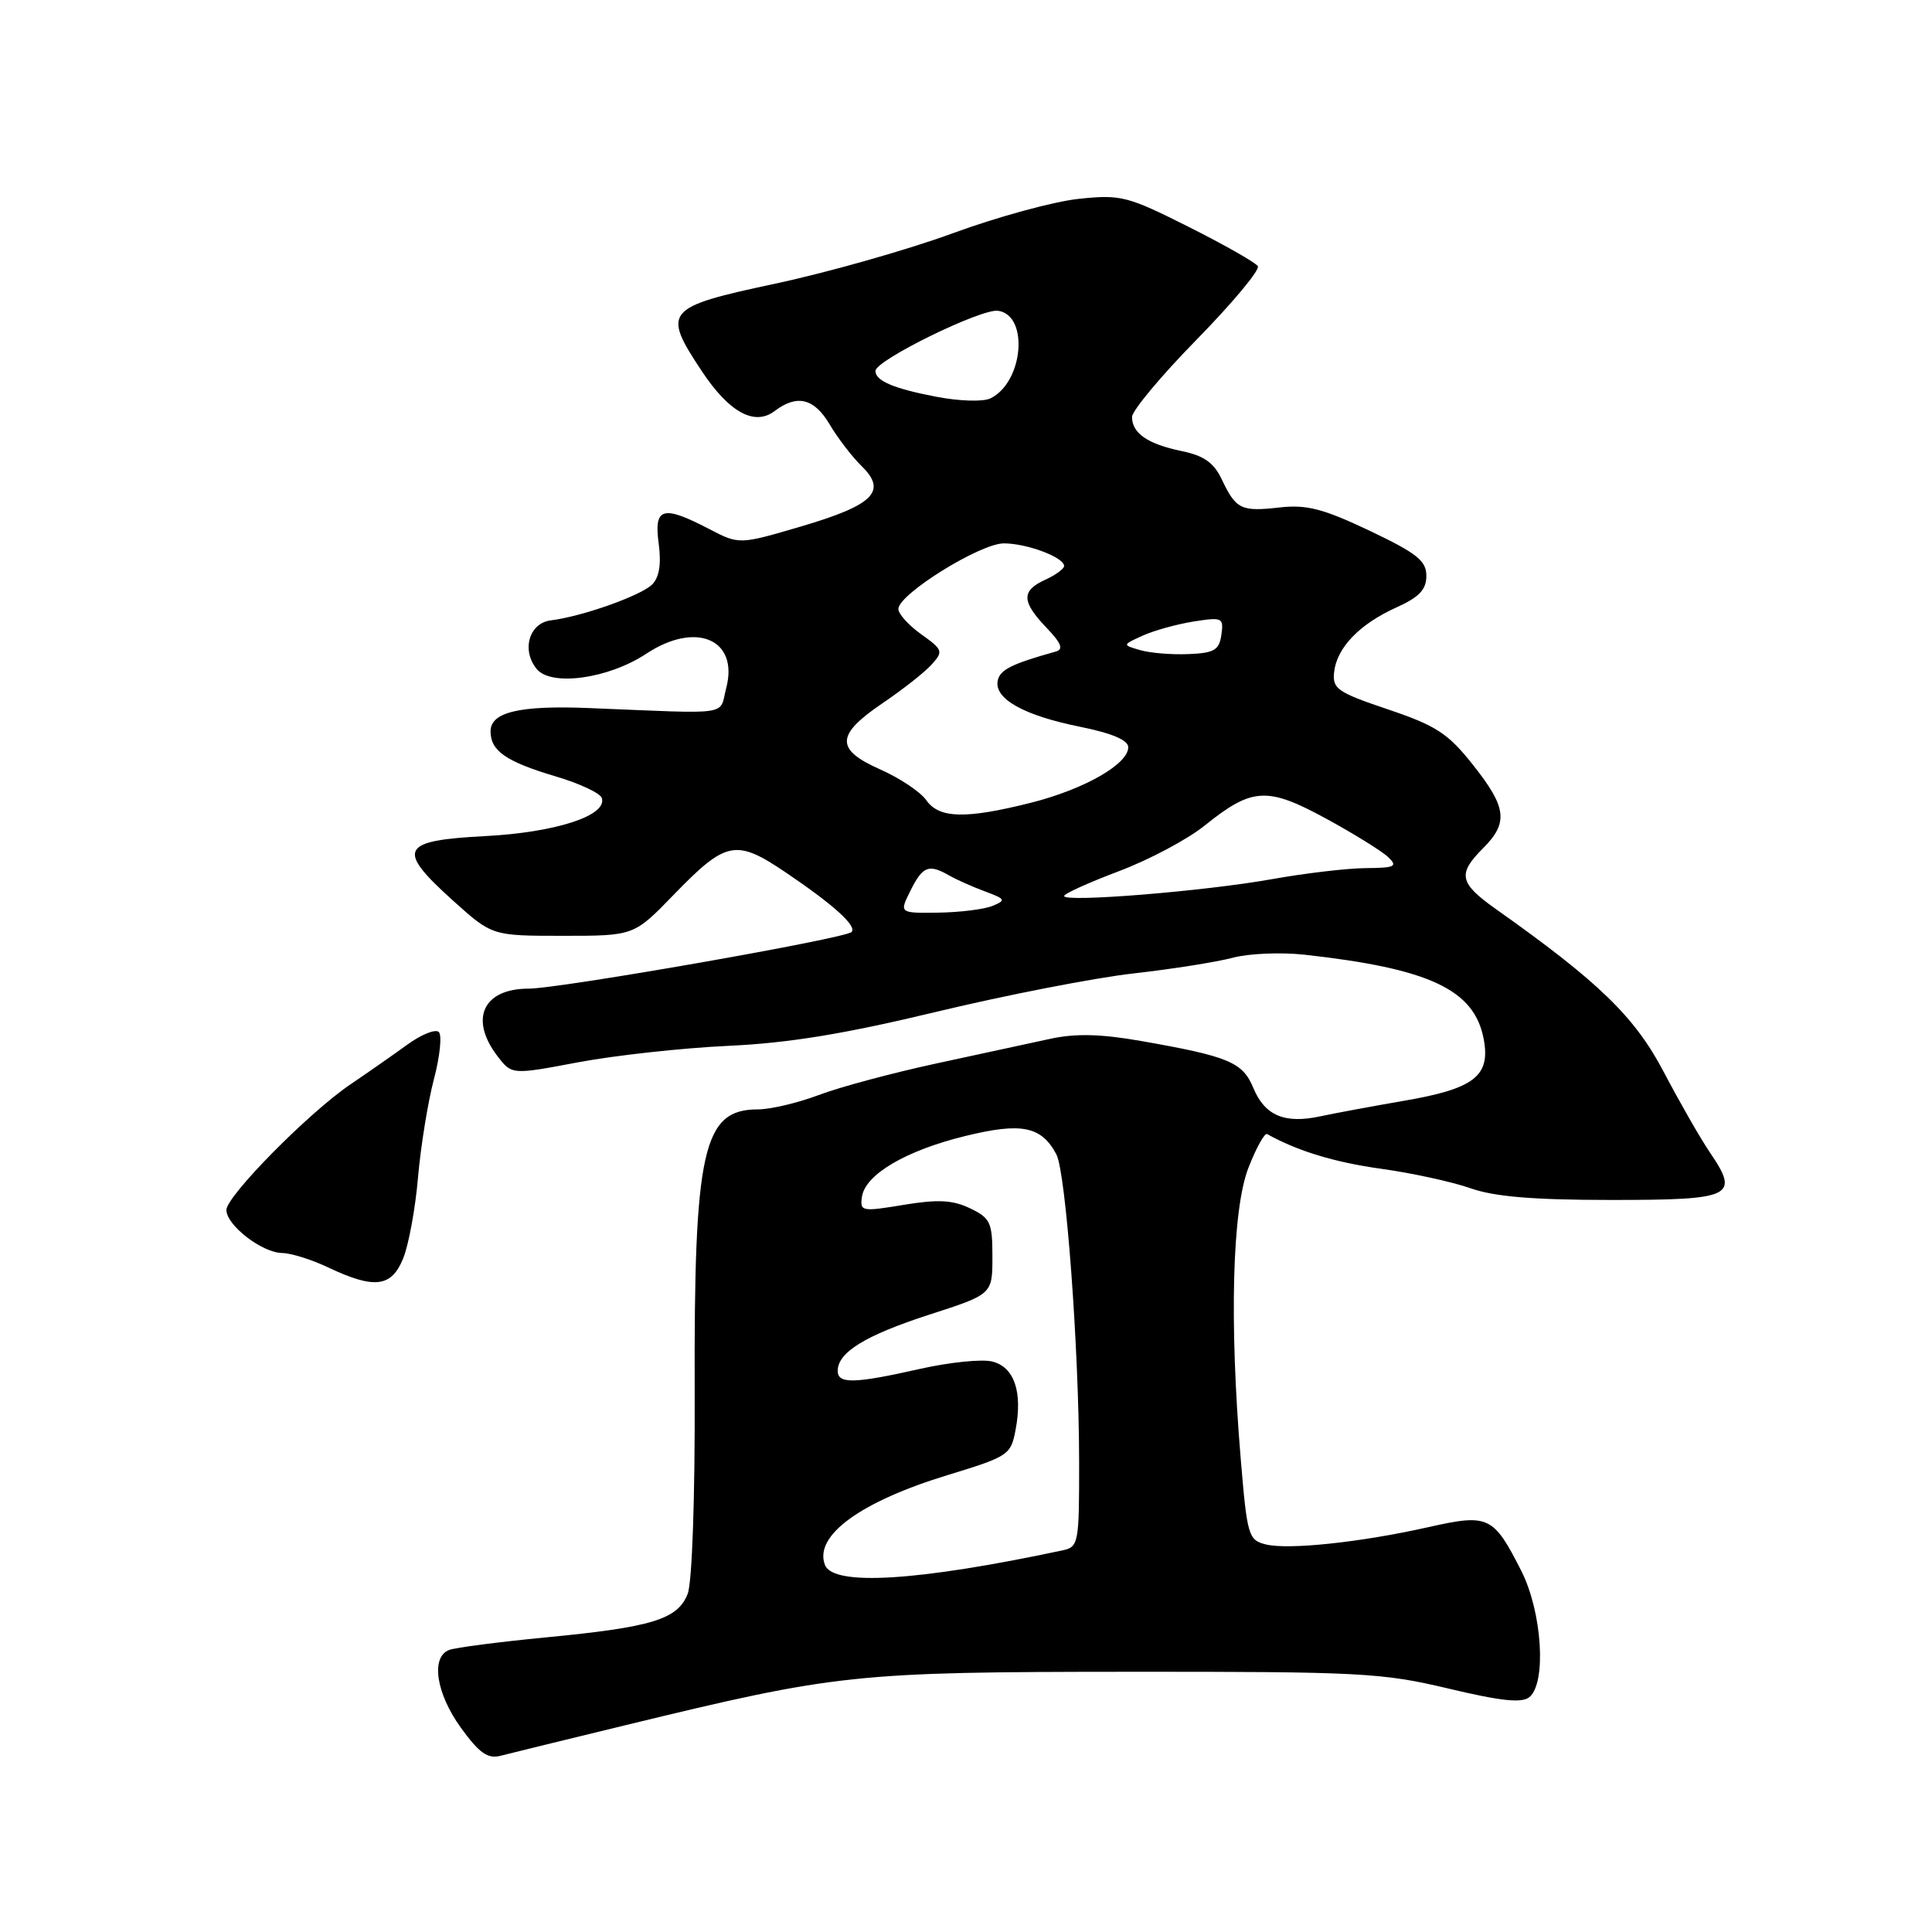 <?xml version="1.0" encoding="UTF-8" standalone="no"?>
<!DOCTYPE svg PUBLIC "-//W3C//DTD SVG 1.1//EN" "http://www.w3.org/Graphics/SVG/1.1/DTD/svg11.dtd" >
<svg xmlns="http://www.w3.org/2000/svg" xmlns:xlink="http://www.w3.org/1999/xlink" version="1.1" viewBox="0 0 256 256">
 <g >
 <path fill="currentColor"
d=" M 82.95 228.58 C 110.95 221.78 113.24 221.54 149.50 221.52 C 180.25 221.50 183.14 221.65 191.91 223.74 C 198.93 225.41 201.66 225.70 202.66 224.87 C 204.94 222.97 204.34 213.60 201.58 208.15 C 197.88 200.86 197.25 200.56 189.29 202.35 C 180.31 204.37 170.69 205.39 167.71 204.64 C 165.42 204.07 165.25 203.48 164.40 193.27 C 162.88 175.08 163.28 160.21 165.43 154.72 C 166.46 152.09 167.57 150.08 167.90 150.27 C 171.91 152.51 176.82 154.01 183.01 154.87 C 187.13 155.44 192.47 156.61 194.88 157.46 C 198.04 158.57 203.21 159.00 213.52 159.00 C 229.60 159.00 230.54 158.55 226.58 152.72 C 225.31 150.85 222.55 146.03 220.44 142.01 C 216.59 134.70 211.88 130.13 198.19 120.44 C 193.36 117.01 193.10 115.81 196.50 112.41 C 199.90 109.01 199.66 107.00 195.17 101.34 C 191.87 97.18 190.32 96.16 183.92 94.00 C 177.19 91.73 176.53 91.27 176.78 89.04 C 177.14 85.81 180.16 82.68 185.05 80.48 C 188.06 79.12 189.00 78.12 189.00 76.30 C 189.00 74.30 187.75 73.31 181.47 70.32 C 175.31 67.40 173.14 66.84 169.56 67.24 C 164.45 67.82 163.78 67.49 161.90 63.54 C 160.85 61.31 159.53 60.38 156.58 59.77 C 152.08 58.84 150.00 57.41 150.00 55.25 C 150.00 54.42 153.87 49.78 158.61 44.95 C 163.34 40.11 166.97 35.76 166.67 35.27 C 166.37 34.79 162.24 32.44 157.50 30.06 C 149.38 25.98 148.53 25.76 142.93 26.35 C 139.66 26.69 132.15 28.74 126.24 30.91 C 120.33 33.08 109.76 36.08 102.75 37.58 C 88.10 40.71 87.70 41.19 92.98 49.16 C 96.62 54.65 99.98 56.49 102.65 54.46 C 105.62 52.21 107.89 52.77 109.94 56.25 C 111.00 58.04 112.90 60.52 114.17 61.76 C 117.59 65.10 115.77 66.92 106.17 69.75 C 97.94 72.17 97.94 72.17 93.94 70.08 C 87.80 66.89 86.63 67.23 87.28 72.02 C 87.64 74.74 87.36 76.49 86.42 77.44 C 84.93 78.93 77.13 81.69 73.00 82.20 C 70.11 82.55 69.06 86.16 71.13 88.66 C 73.07 90.99 80.64 89.93 85.64 86.62 C 92.22 82.27 97.92 84.71 96.23 91.16 C 95.25 94.90 97.30 94.60 78.00 93.82 C 68.85 93.45 65.00 94.36 65.00 96.90 C 65.00 99.50 67.05 100.92 73.64 102.88 C 76.79 103.81 79.53 105.10 79.74 105.73 C 80.52 108.06 73.67 110.30 64.26 110.79 C 52.99 111.38 52.45 112.52 60.11 119.41 C 65.22 124.00 65.22 124.00 74.61 124.00 C 84.00 124.00 84.00 124.00 89.25 118.58 C 96.22 111.39 97.49 111.13 104.11 115.60 C 110.48 119.90 113.60 122.73 112.83 123.50 C 111.96 124.37 74.13 131.00 70.05 131.00 C 64.00 131.00 62.15 135.03 65.93 139.96 C 67.82 142.42 67.82 142.42 76.66 140.75 C 81.52 139.84 90.45 138.86 96.50 138.58 C 104.55 138.21 111.96 136.99 124.16 134.05 C 133.33 131.85 145.03 129.57 150.16 128.99 C 155.30 128.41 161.23 127.47 163.33 126.91 C 165.44 126.34 169.72 126.16 172.83 126.50 C 189.44 128.34 195.37 131.13 196.60 137.69 C 197.52 142.61 195.34 144.28 185.86 145.89 C 181.81 146.59 176.90 147.50 174.94 147.92 C 170.21 148.94 167.58 147.82 166.06 144.13 C 164.65 140.74 162.80 139.97 151.16 137.93 C 145.84 137.00 142.52 136.92 139.16 137.65 C 136.60 138.21 129.78 139.68 124.00 140.93 C 118.22 142.18 111.24 144.05 108.48 145.10 C 105.72 146.14 102.09 147.00 100.42 147.00 C 93.13 147.00 91.94 152.33 92.05 184.50 C 92.10 198.42 91.71 209.62 91.13 211.16 C 89.83 214.57 86.45 215.61 72.26 216.97 C 66.08 217.57 60.34 218.31 59.51 218.63 C 57.05 219.58 57.78 224.39 61.08 228.95 C 63.51 232.30 64.62 233.09 66.33 232.65 C 67.52 232.34 75.00 230.51 82.95 228.58 Z  M 53.42 166.75 C 54.15 164.96 55.04 160.12 55.39 156.00 C 55.75 151.88 56.70 146.03 57.49 143.02 C 58.29 140.01 58.58 137.18 58.15 136.75 C 57.71 136.31 55.81 137.08 53.93 138.45 C 52.04 139.82 48.70 142.15 46.50 143.64 C 41.01 147.33 30.00 158.48 30.00 160.33 C 30.00 162.35 34.72 165.99 37.38 166.03 C 38.55 166.04 41.30 166.90 43.50 167.95 C 49.62 170.84 51.87 170.57 53.42 166.75 Z  M 109.31 207.36 C 107.82 203.49 113.99 198.98 125.65 195.43 C 133.63 192.99 133.95 192.78 134.57 189.46 C 135.52 184.43 134.40 181.14 131.48 180.41 C 130.12 180.06 125.79 180.51 121.88 181.39 C 113.20 183.35 111.00 183.40 111.00 181.65 C 111.00 179.19 114.67 176.94 123.13 174.20 C 131.50 171.50 131.50 171.50 131.50 166.51 C 131.50 161.97 131.23 161.40 128.54 160.11 C 126.23 159.00 124.29 158.90 119.74 159.65 C 114.19 160.57 113.93 160.52 114.21 158.59 C 114.64 155.63 120.01 152.46 127.89 150.53 C 135.35 148.70 137.98 149.22 139.97 152.95 C 141.24 155.32 142.98 178.79 142.99 193.73 C 143.00 204.57 142.92 204.98 140.75 205.44 C 121.57 209.52 110.40 210.20 109.31 207.36 Z  M 120.65 118.00 C 122.26 114.77 123.07 114.45 125.76 116.00 C 126.72 116.55 128.85 117.50 130.50 118.11 C 133.25 119.13 133.33 119.29 131.50 120.04 C 130.40 120.49 127.17 120.89 124.33 120.93 C 119.15 121.00 119.15 121.00 120.65 118.00 Z  M 141.00 118.73 C 141.00 118.42 144.26 116.95 148.25 115.44 C 152.24 113.94 157.34 111.23 159.60 109.41 C 165.92 104.33 167.89 104.21 175.73 108.48 C 179.45 110.51 183.16 112.81 183.96 113.59 C 185.23 114.81 184.84 115.00 180.96 115.03 C 178.51 115.05 172.90 115.71 168.50 116.50 C 159.62 118.09 141.00 119.60 141.00 118.73 Z  M 122.73 106.02 C 121.96 104.93 119.24 103.11 116.67 101.97 C 110.67 99.32 110.72 97.40 116.91 93.20 C 119.59 91.39 122.53 89.08 123.44 88.06 C 125.02 86.32 124.94 86.10 122.06 84.04 C 120.38 82.84 119.02 81.33 119.04 80.68 C 119.10 78.70 129.88 72.00 133.02 72.00 C 136.07 72.00 141.00 73.85 141.00 75.00 C 141.00 75.37 139.88 76.19 138.50 76.82 C 135.31 78.27 135.35 79.71 138.66 83.17 C 140.62 85.22 140.95 86.04 139.91 86.33 C 134.01 87.98 132.48 88.75 132.20 90.21 C 131.74 92.60 135.65 94.79 143.06 96.29 C 147.33 97.15 149.50 98.07 149.50 99.01 C 149.50 101.26 143.65 104.59 136.60 106.37 C 127.91 108.55 124.44 108.46 122.73 106.02 Z  M 151.10 86.15 C 148.70 85.46 148.70 85.46 151.38 84.24 C 152.86 83.56 155.89 82.72 158.12 82.36 C 161.97 81.75 162.16 81.84 161.84 84.11 C 161.55 86.14 160.90 86.53 157.50 86.67 C 155.30 86.77 152.42 86.53 151.10 86.15 Z  M 124.00 52.56 C 118.40 51.48 116.00 50.46 116.00 49.15 C 116.00 47.74 130.02 40.86 132.25 41.18 C 136.38 41.77 135.60 50.68 131.23 52.79 C 130.26 53.26 127.08 53.16 124.00 52.56 Z "/>
</g>
</svg>
